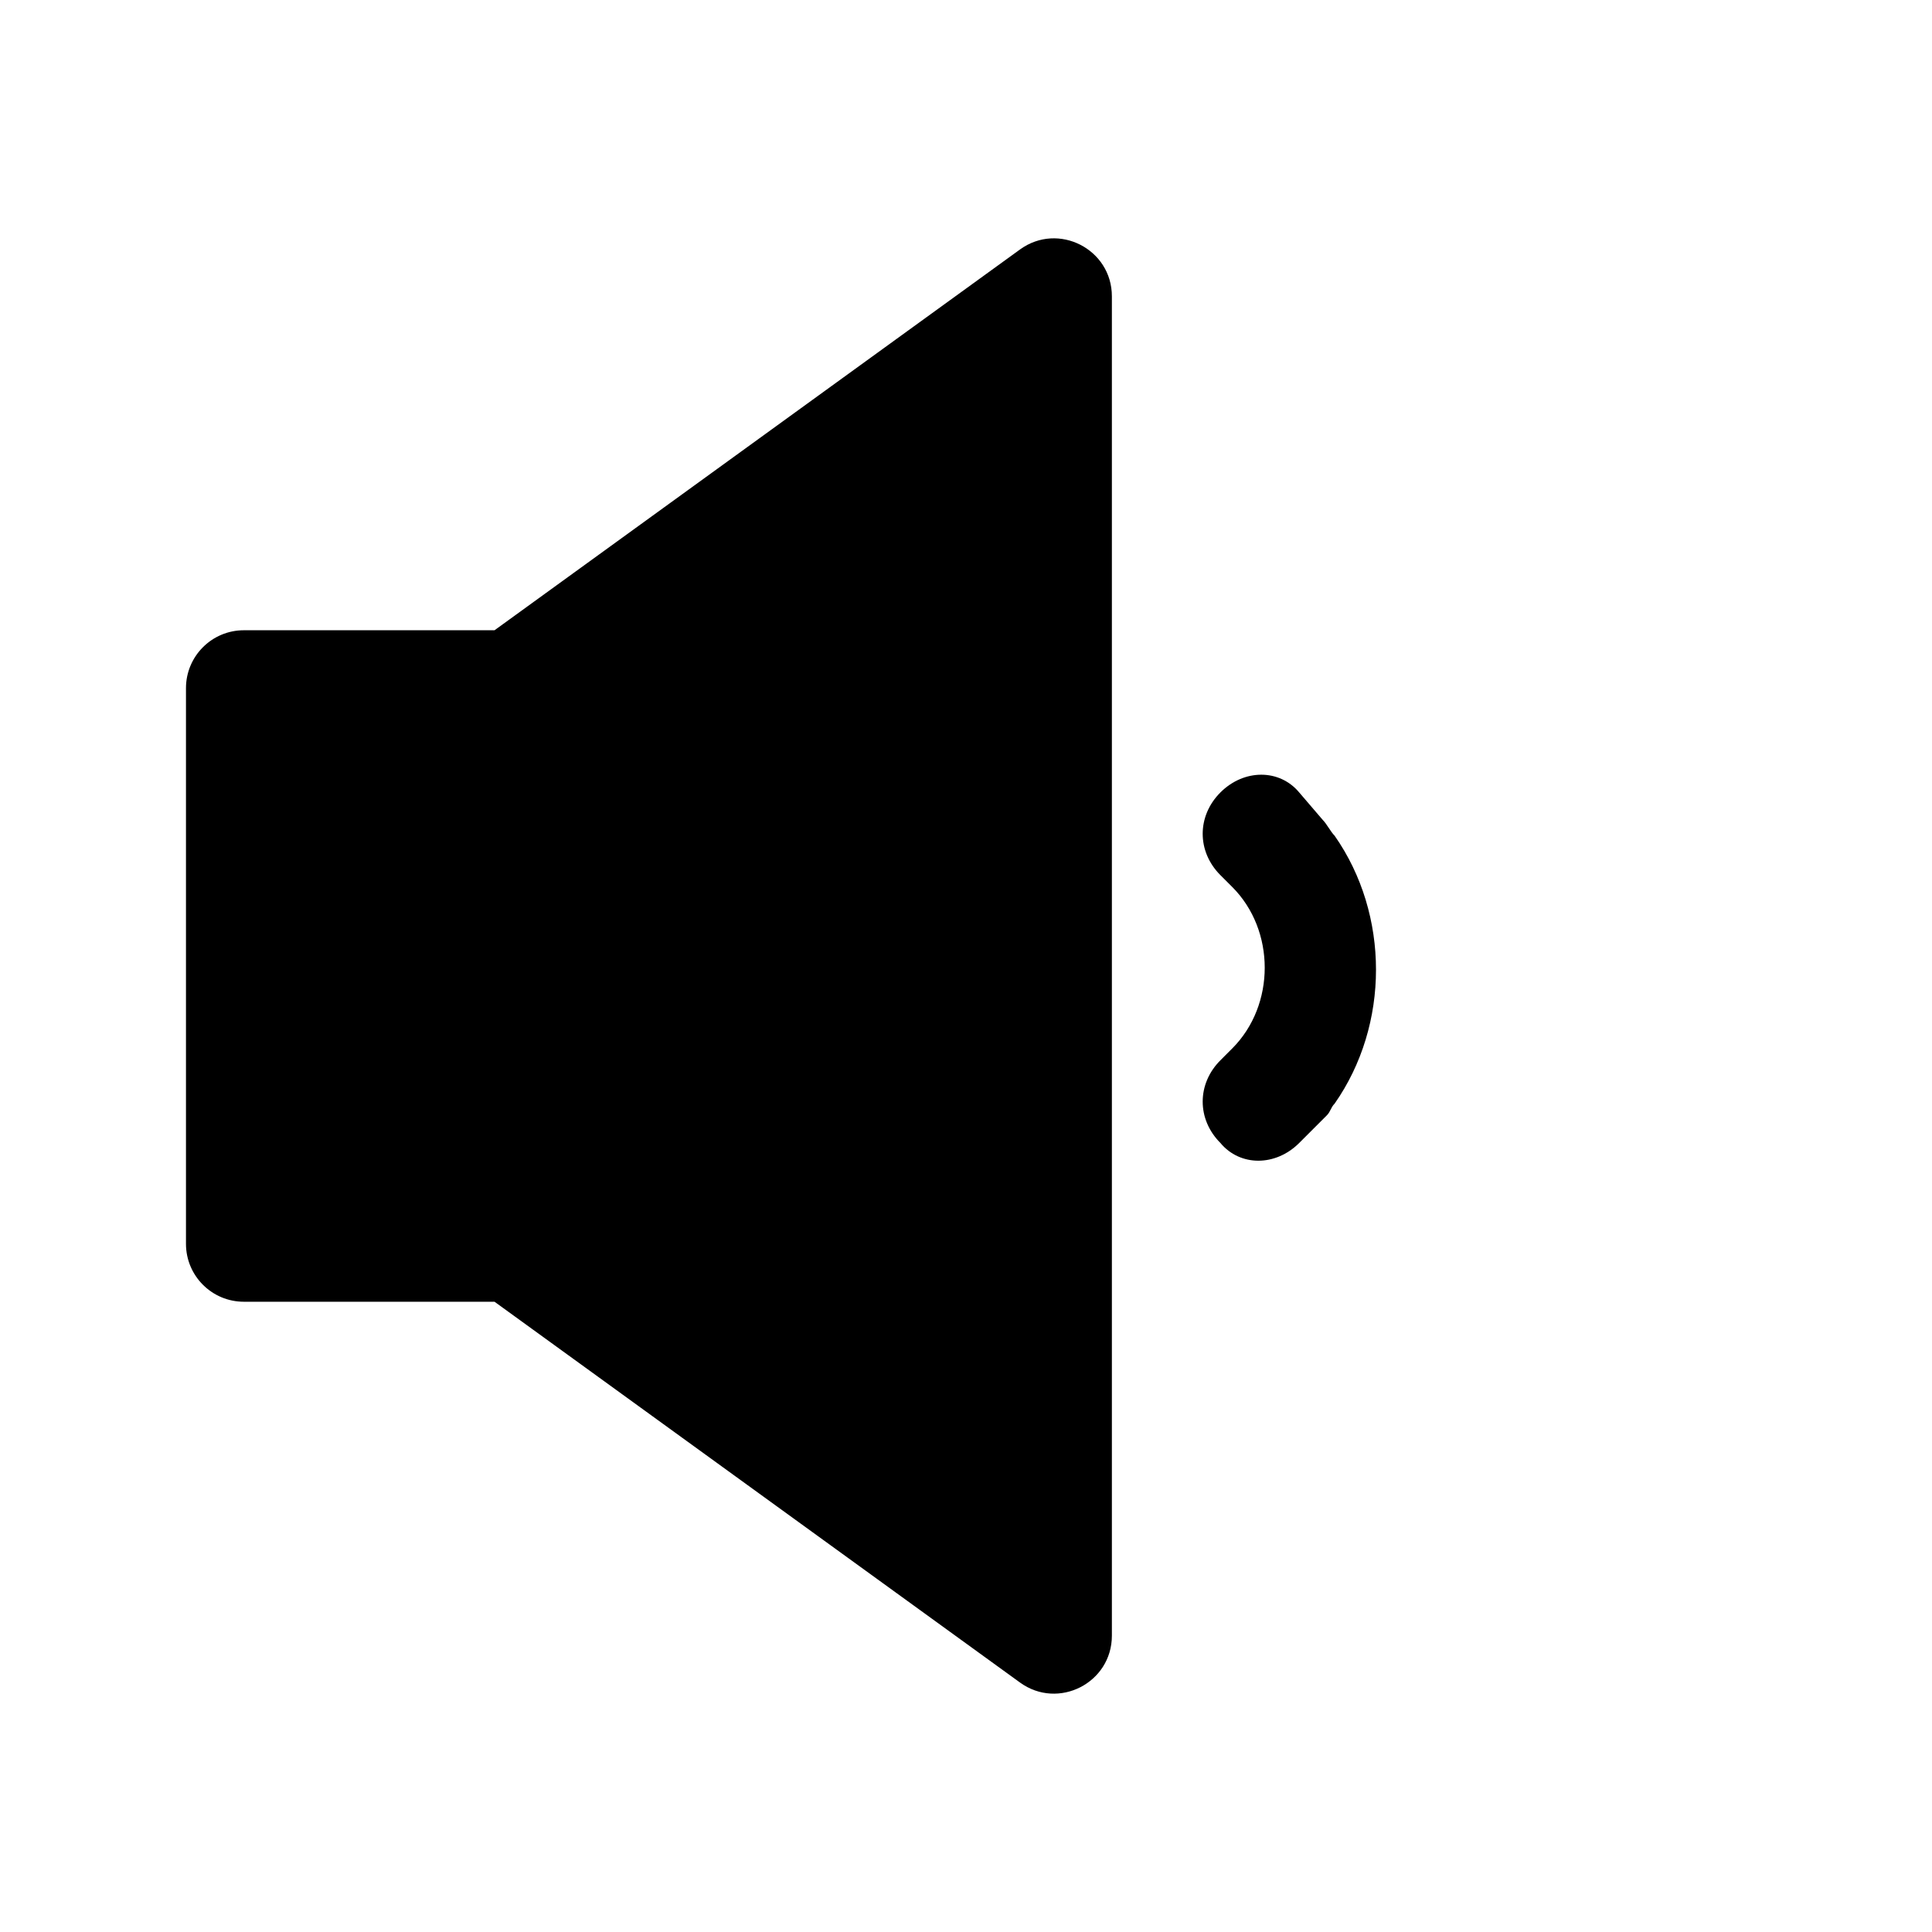 <svg class="icon" viewBox="0 0 1024 1024" xmlns="http://www.w3.org/2000/svg"><defs><style/></defs><path d="M540.63 132.214L262.112 334.048H129.257c-16.949 0-30.684 13.741-30.684 30.685v294.533c0 16.944 13.74 30.685 30.684 30.685h132.855L540.63 891.786c20.288 14.7 48.69.207 48.69-24.846V157.06c0-25.054-28.402-39.545-48.69-24.846zm269.76 370.593M701.125 434.619c2.088 2.088 4.175 6.264 6.264 8.35 29.226 41.752 29.226 100.206 0 141.958-2.09 2.09-2.09 4.175-4.176 6.265l-14.615 14.612c-12.526 12.525-31.313 12.525-41.752 0-12.526-12.527-12.526-31.313 0-43.838l6.264-6.265c22.962-22.963 22.962-62.629 0-85.591l-6.264-6.264c-12.526-12.527-12.526-31.313 0-43.84 12.526-12.525 31.315-12.525 41.752 0l12.527 14.613z"/></svg>